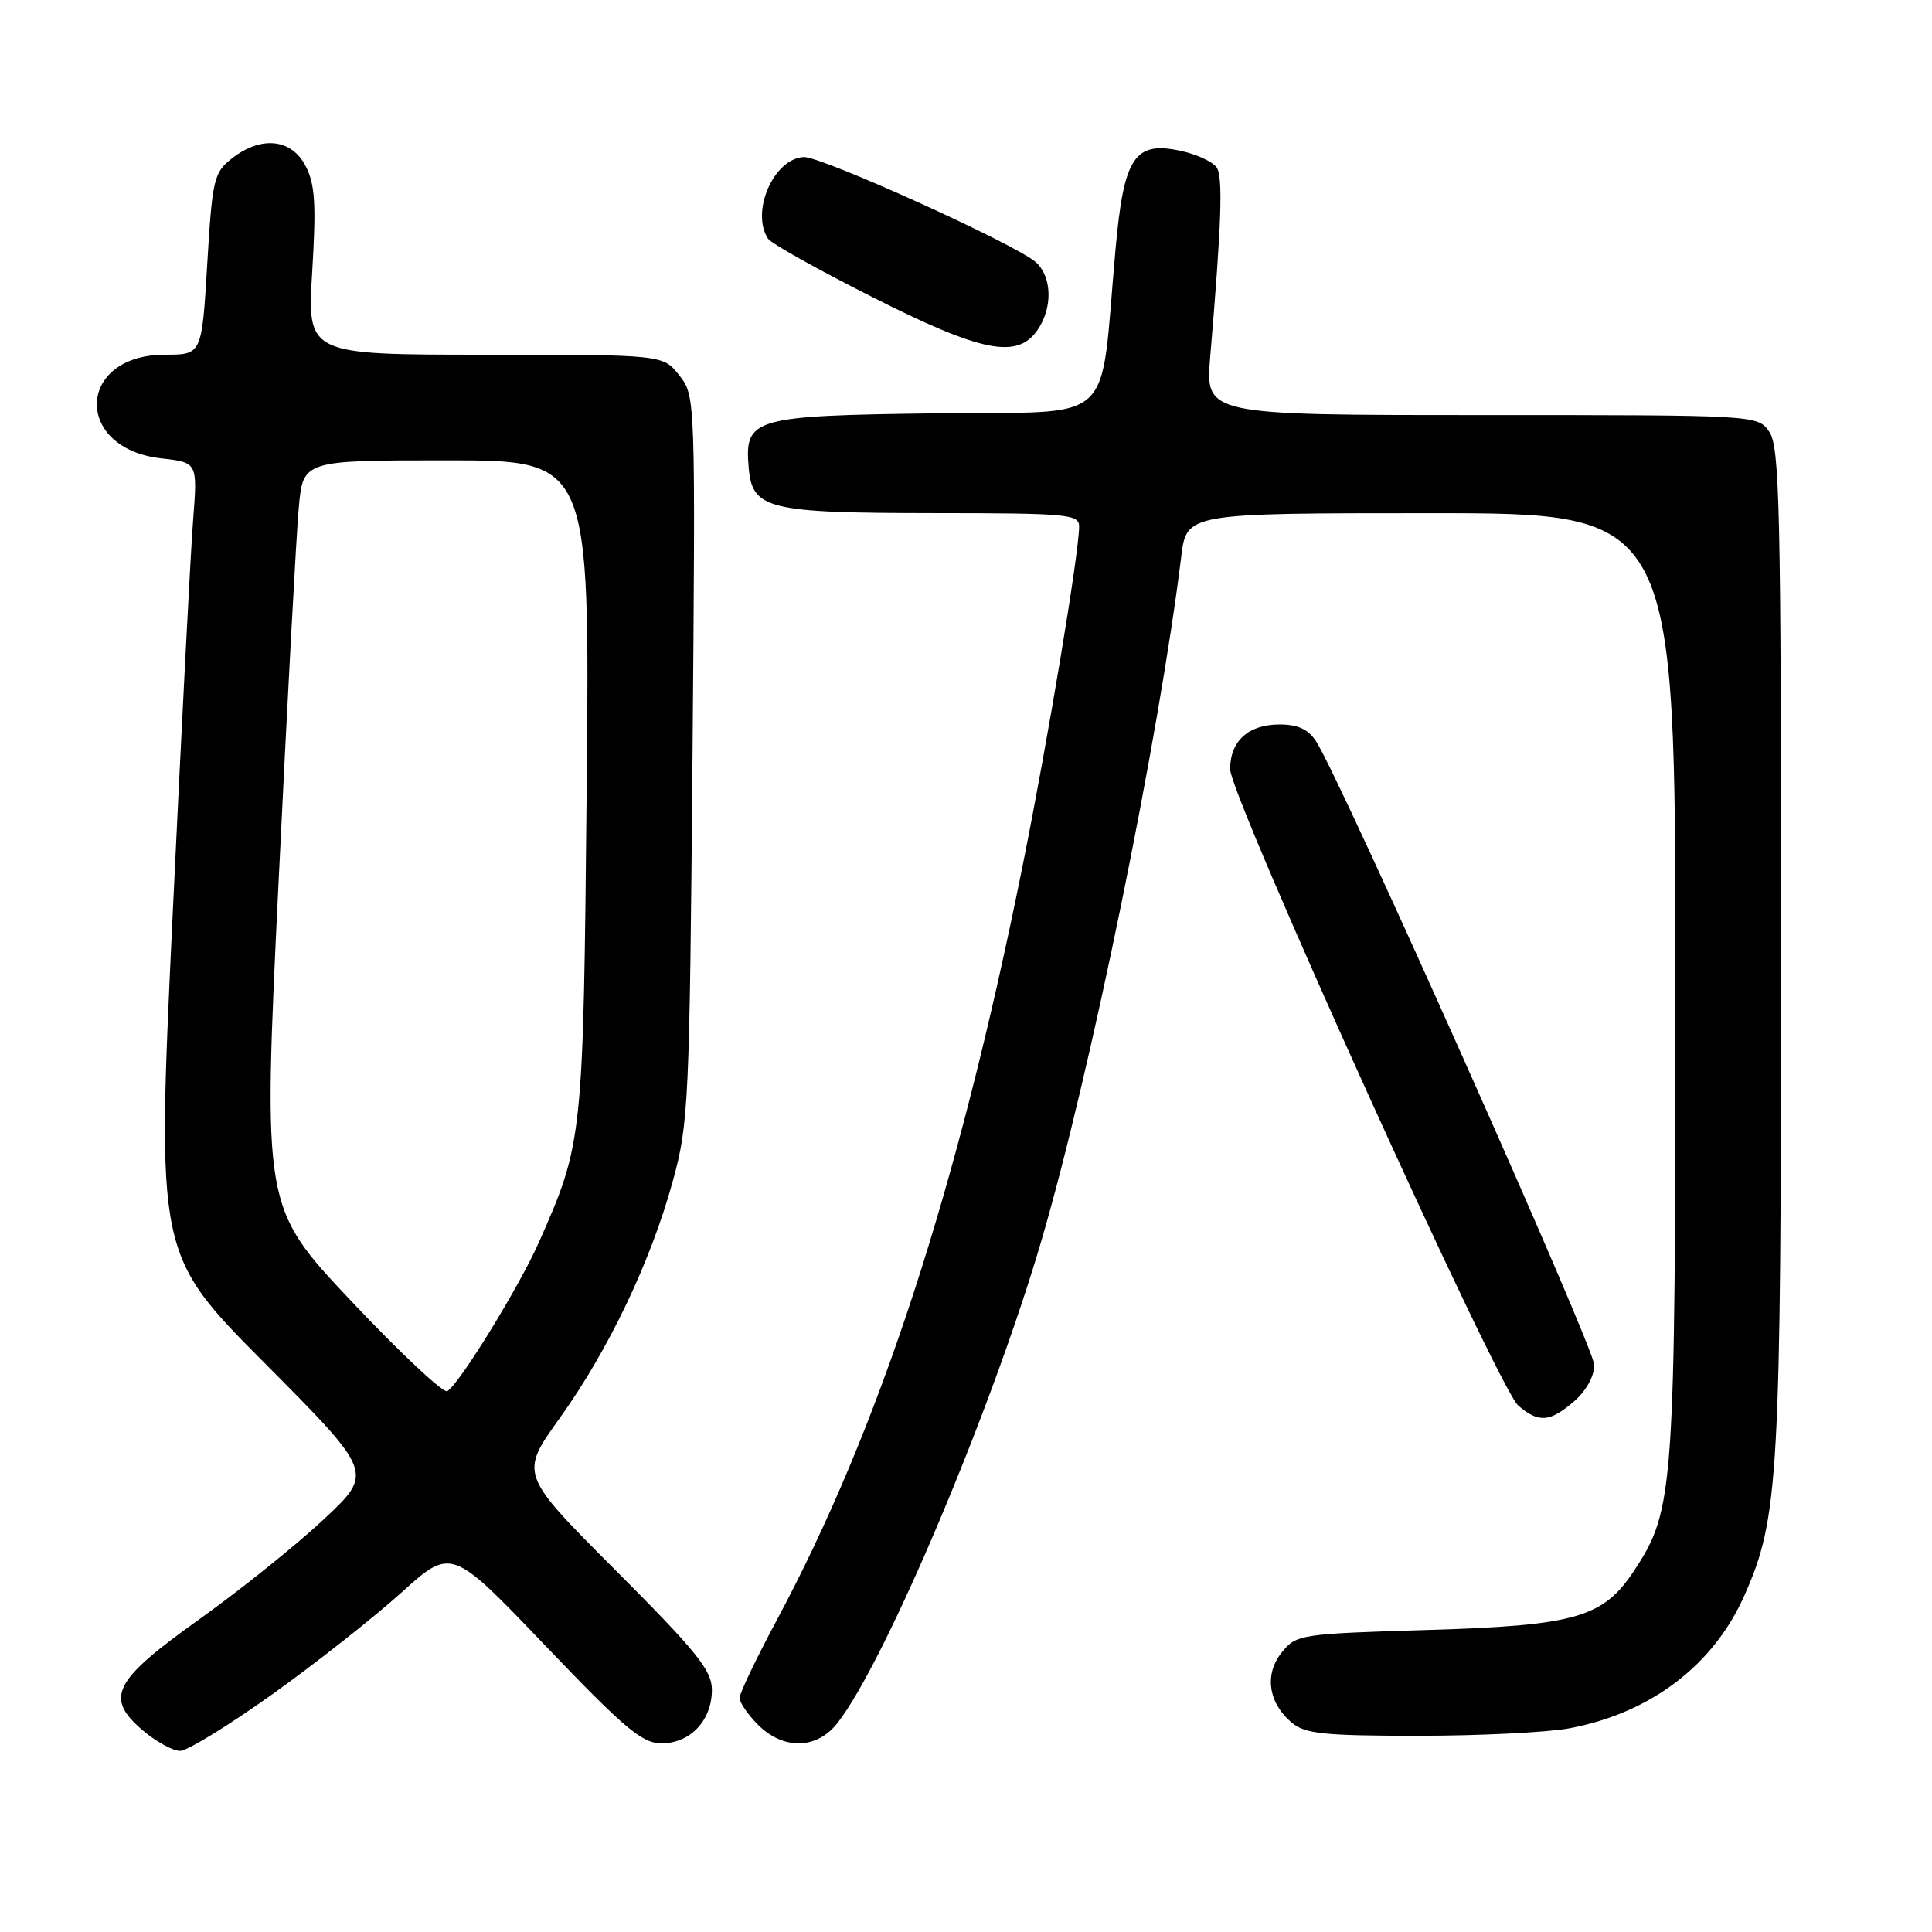 <?xml version="1.0" encoding="UTF-8" standalone="no"?>
<!DOCTYPE svg PUBLIC "-//W3C//DTD SVG 1.1//EN" "http://www.w3.org/Graphics/SVG/1.1/DTD/svg11.dtd" >
<svg xmlns="http://www.w3.org/2000/svg" xmlns:xlink="http://www.w3.org/1999/xlink" version="1.1" viewBox="0 0 256 256">
 <g >
 <path fill="currentColor"
d=" M 36.04 224.53 C 41.79 220.43 49.49 214.36 53.15 211.06 C 59.81 205.04 59.81 205.04 72.22 218.02 C 82.79 229.07 85.08 231.00 87.66 231.00 C 91.47 231.00 94.33 227.96 94.33 223.92 C 94.33 221.34 92.35 218.87 81.59 208.09 C 68.85 195.33 68.85 195.33 74.18 187.89 C 80.66 178.83 86.22 167.19 89.15 156.50 C 91.25 148.89 91.37 146.16 91.76 100.49 C 92.16 52.55 92.16 52.47 90.01 49.74 C 87.85 47.00 87.85 47.00 64.28 47.00 C 40.70 47.00 40.70 47.00 41.37 35.99 C 41.91 27.05 41.75 24.41 40.49 21.99 C 38.62 18.37 34.59 17.96 30.72 21.00 C 28.33 22.88 28.13 23.75 27.46 35.00 C 26.74 47.00 26.74 47.00 21.87 47.00 C 10.13 47.00 9.68 59.42 21.38 60.74 C 26.18 61.28 26.18 61.28 25.59 68.89 C 25.26 73.08 24.04 96.69 22.87 121.36 C 20.75 166.23 20.75 166.23 35.13 180.68 C 49.50 195.14 49.50 195.14 42.90 201.32 C 39.27 204.72 31.84 210.68 26.40 214.57 C 14.92 222.76 13.82 224.98 19.02 229.37 C 20.74 230.81 22.92 232.00 23.86 232.00 C 24.81 232.00 30.28 228.64 36.04 224.53 Z  M 110.95 228.33 C 117.25 220.33 131.48 186.67 138.01 164.33 C 144.49 142.20 153.57 97.74 156.52 73.75 C 157.23 68.00 157.23 68.00 189.62 68.00 C 222.00 68.00 222.00 68.00 222.00 130.29 C 222.00 197.69 221.83 200.06 216.55 208.09 C 212.42 214.35 208.82 215.39 189.16 215.98 C 172.28 216.49 171.76 216.57 169.85 218.94 C 167.51 221.83 168.04 225.62 171.15 228.25 C 172.92 229.74 175.38 230.00 187.97 230.00 C 196.09 230.00 205.10 229.55 208.01 229.00 C 218.76 226.96 227.06 220.64 231.16 211.37 C 235.70 201.11 236.00 195.79 236.00 125.63 C 236.00 67.35 235.81 59.18 234.44 57.22 C 232.89 55.00 232.89 55.00 196.30 55.00 C 159.71 55.00 159.71 55.00 160.36 47.25 C 161.86 29.58 162.07 23.43 161.21 22.18 C 160.70 21.45 158.64 20.48 156.63 20.03 C 150.34 18.61 148.92 20.69 147.81 33.06 C 145.65 56.92 148.34 54.46 124.05 54.77 C 99.76 55.08 98.65 55.40 99.20 61.93 C 99.67 67.48 101.66 67.97 123.75 67.99 C 141.42 68.00 143.00 68.14 142.99 69.75 C 142.97 73.36 138.85 98.08 135.48 114.83 C 126.87 157.60 116.56 189.22 102.92 214.69 C 100.21 219.74 98.00 224.37 98.00 224.98 C 98.00 225.59 99.10 227.20 100.45 228.55 C 103.81 231.90 108.22 231.81 110.95 228.33 Z  M 208.57 185.69 C 210.15 184.33 211.25 182.36 211.25 180.88 C 211.25 178.58 177.74 103.43 174.40 98.25 C 173.37 96.64 171.98 96.00 169.55 96.00 C 165.42 96.00 163.00 98.19 163.00 101.92 C 163.00 105.53 198.51 183.95 201.18 186.25 C 203.88 188.57 205.36 188.46 208.57 185.69 Z  M 137.44 43.78 C 139.51 40.83 139.42 36.69 137.25 34.74 C 134.63 32.39 108.81 20.69 106.50 20.81 C 102.52 21.01 99.44 28.06 101.77 31.63 C 102.17 32.25 108.35 35.71 115.50 39.32 C 129.99 46.65 134.75 47.62 137.44 43.78 Z  M 46.58 172.44 C 34.82 159.97 34.82 159.97 36.92 116.73 C 38.07 92.95 39.27 70.69 39.59 67.25 C 40.16 61.00 40.16 61.00 59.15 61.00 C 78.15 61.00 78.15 61.00 77.74 104.25 C 77.29 150.93 77.24 151.43 71.44 164.54 C 68.80 170.50 60.93 183.31 59.27 184.34 C 58.76 184.65 53.05 179.30 46.58 172.44 Z "/>
</g>
</svg>